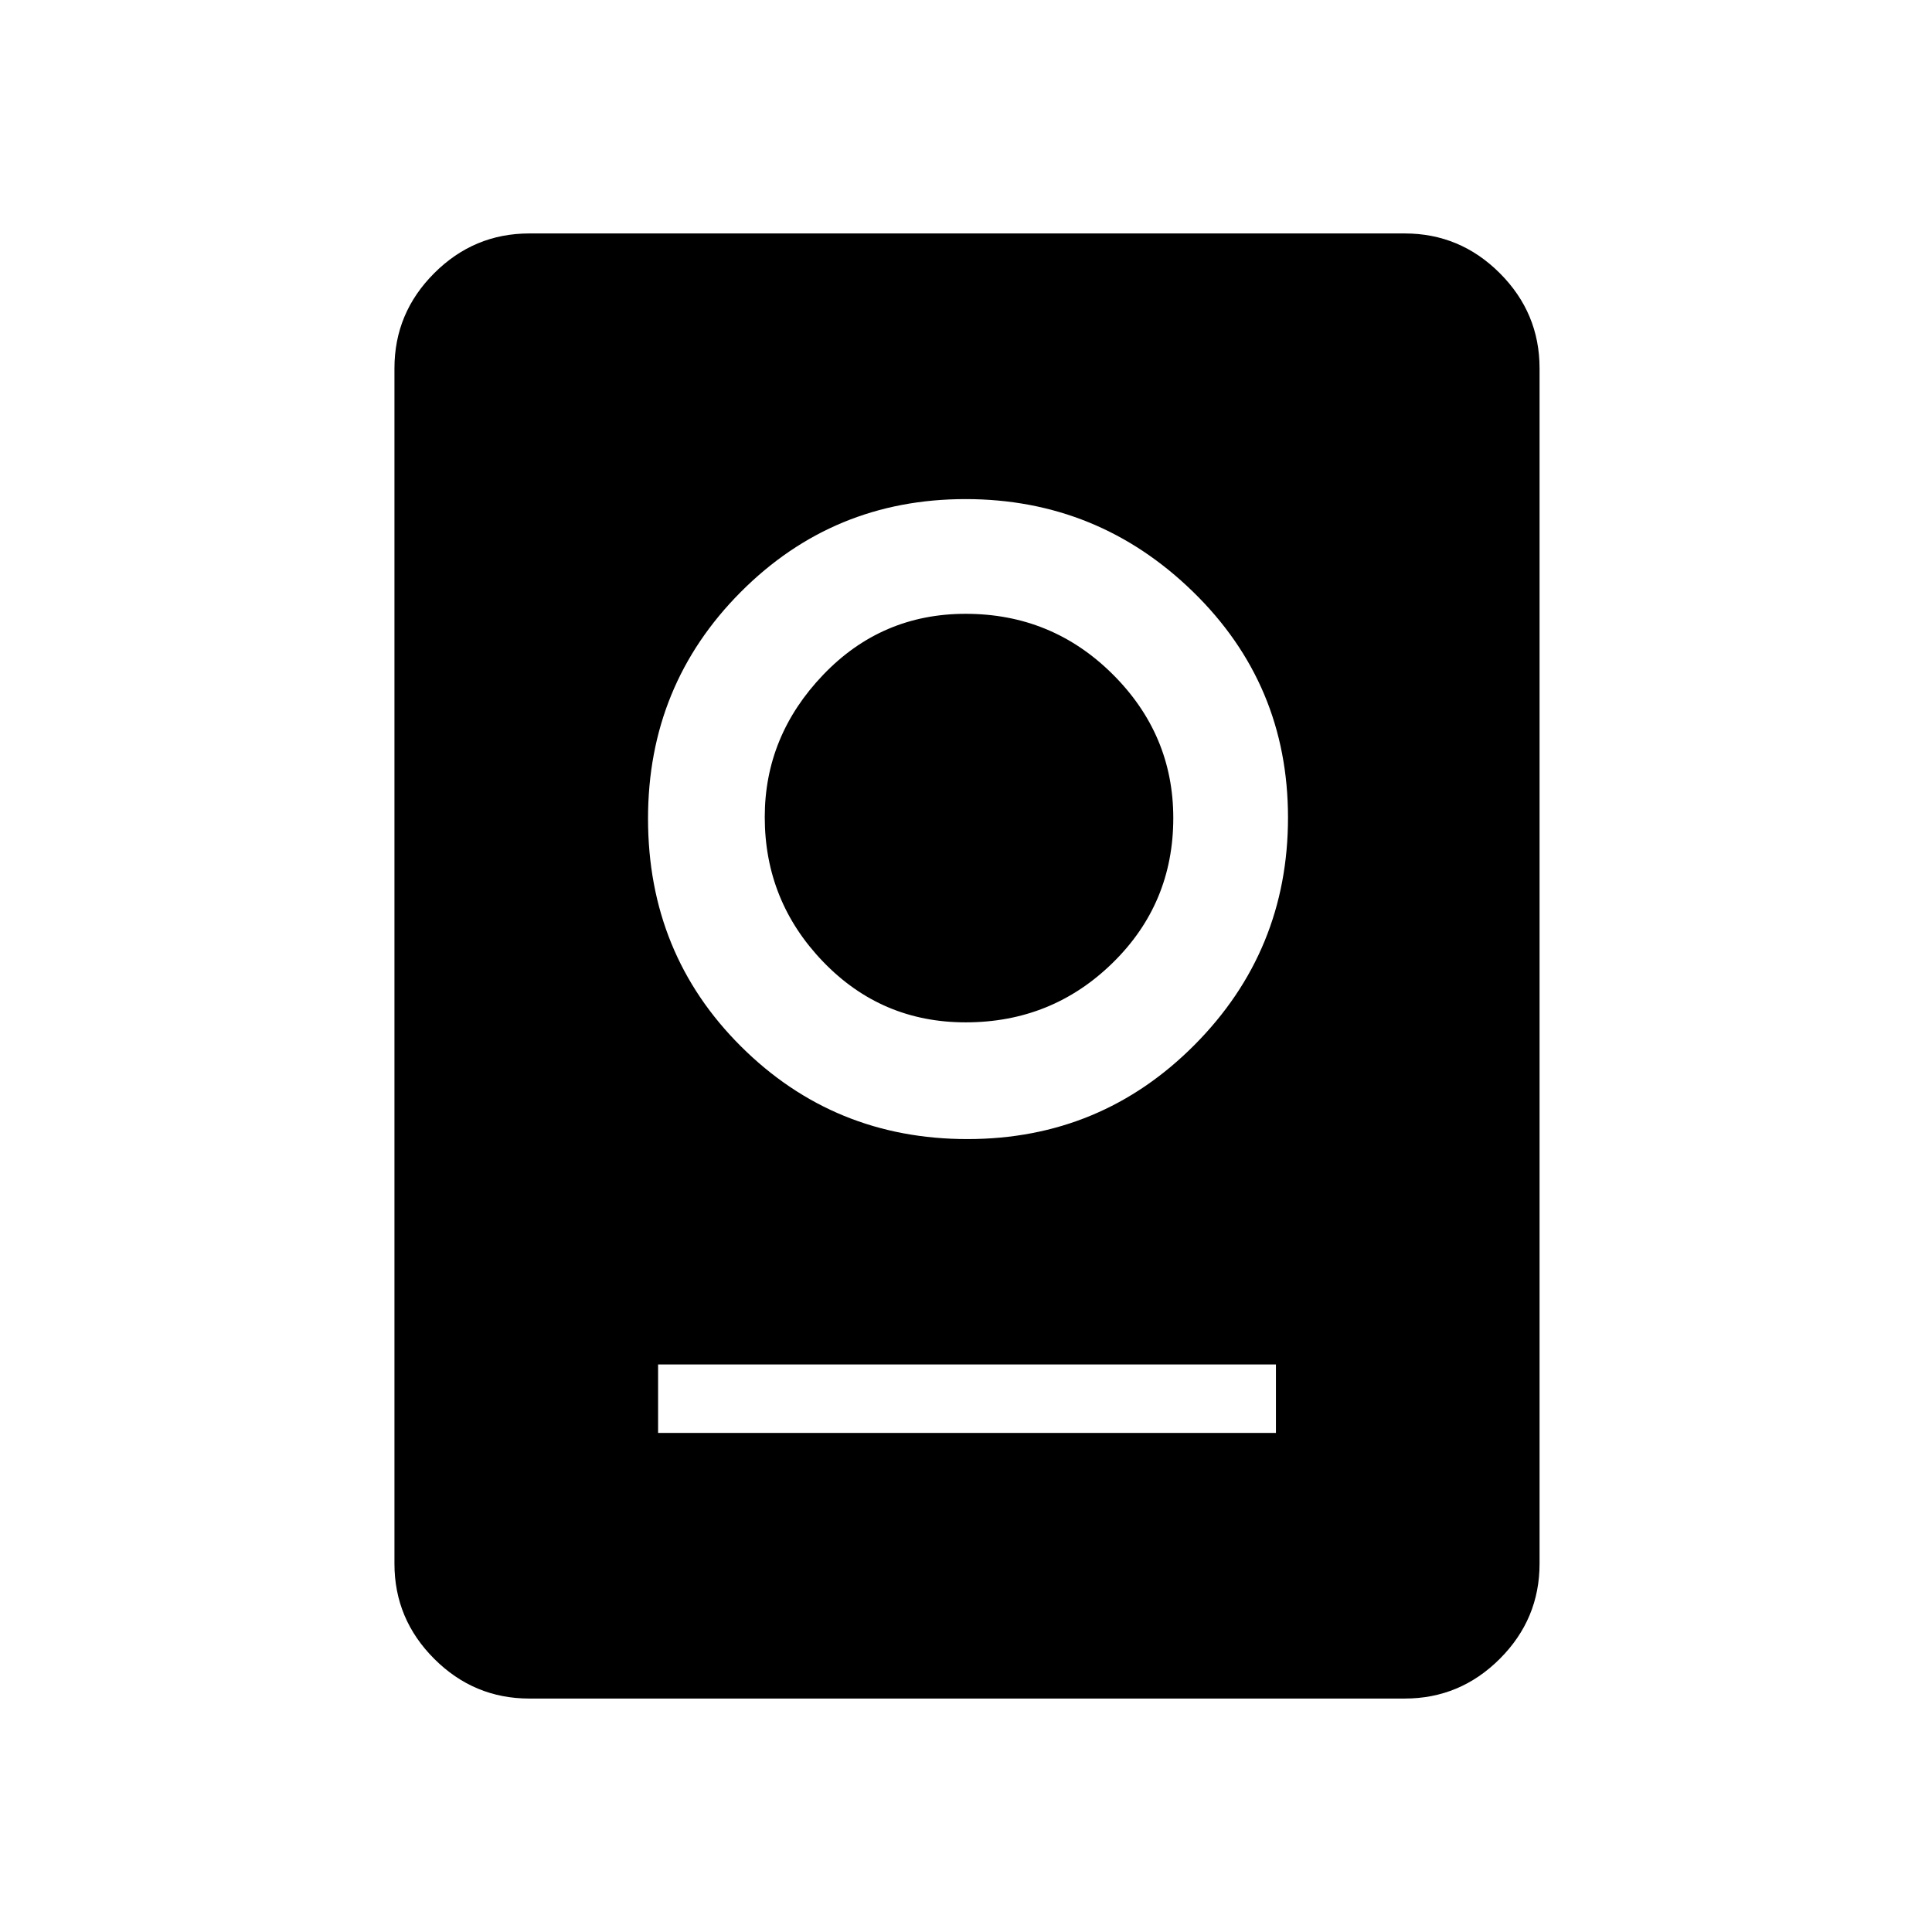 <svg xmlns="http://www.w3.org/2000/svg" height="48" viewBox="0 -960 960 960" width="48"><path d="M263-116q-27.5 0-47.25-19.75T196-183v-594q0-27.5 19.75-47.25T263-844h435q27.5 0 47.25 19.75T765-777v594q0 27.5-19.75 47.25T698-116H263Zm64-132h307v-34H327v34Zm153.74-146q66.26 0 112.76-46.74t46.5-113Q640-620 592.76-666t-113-46Q414-712 368-665.76t-46 112.5Q322-486 368.24-440t112.5 46Zm-.92-58Q438-452 409-482.13q-29-30.12-29-71.87 0-40.33 29-70.66Q438-655 479.82-655q42.83 0 73 29.97Q583-595.05 583-553.53q0 42.53-30.18 72.03-30.17 29.5-73 29.5Z"/></svg>
